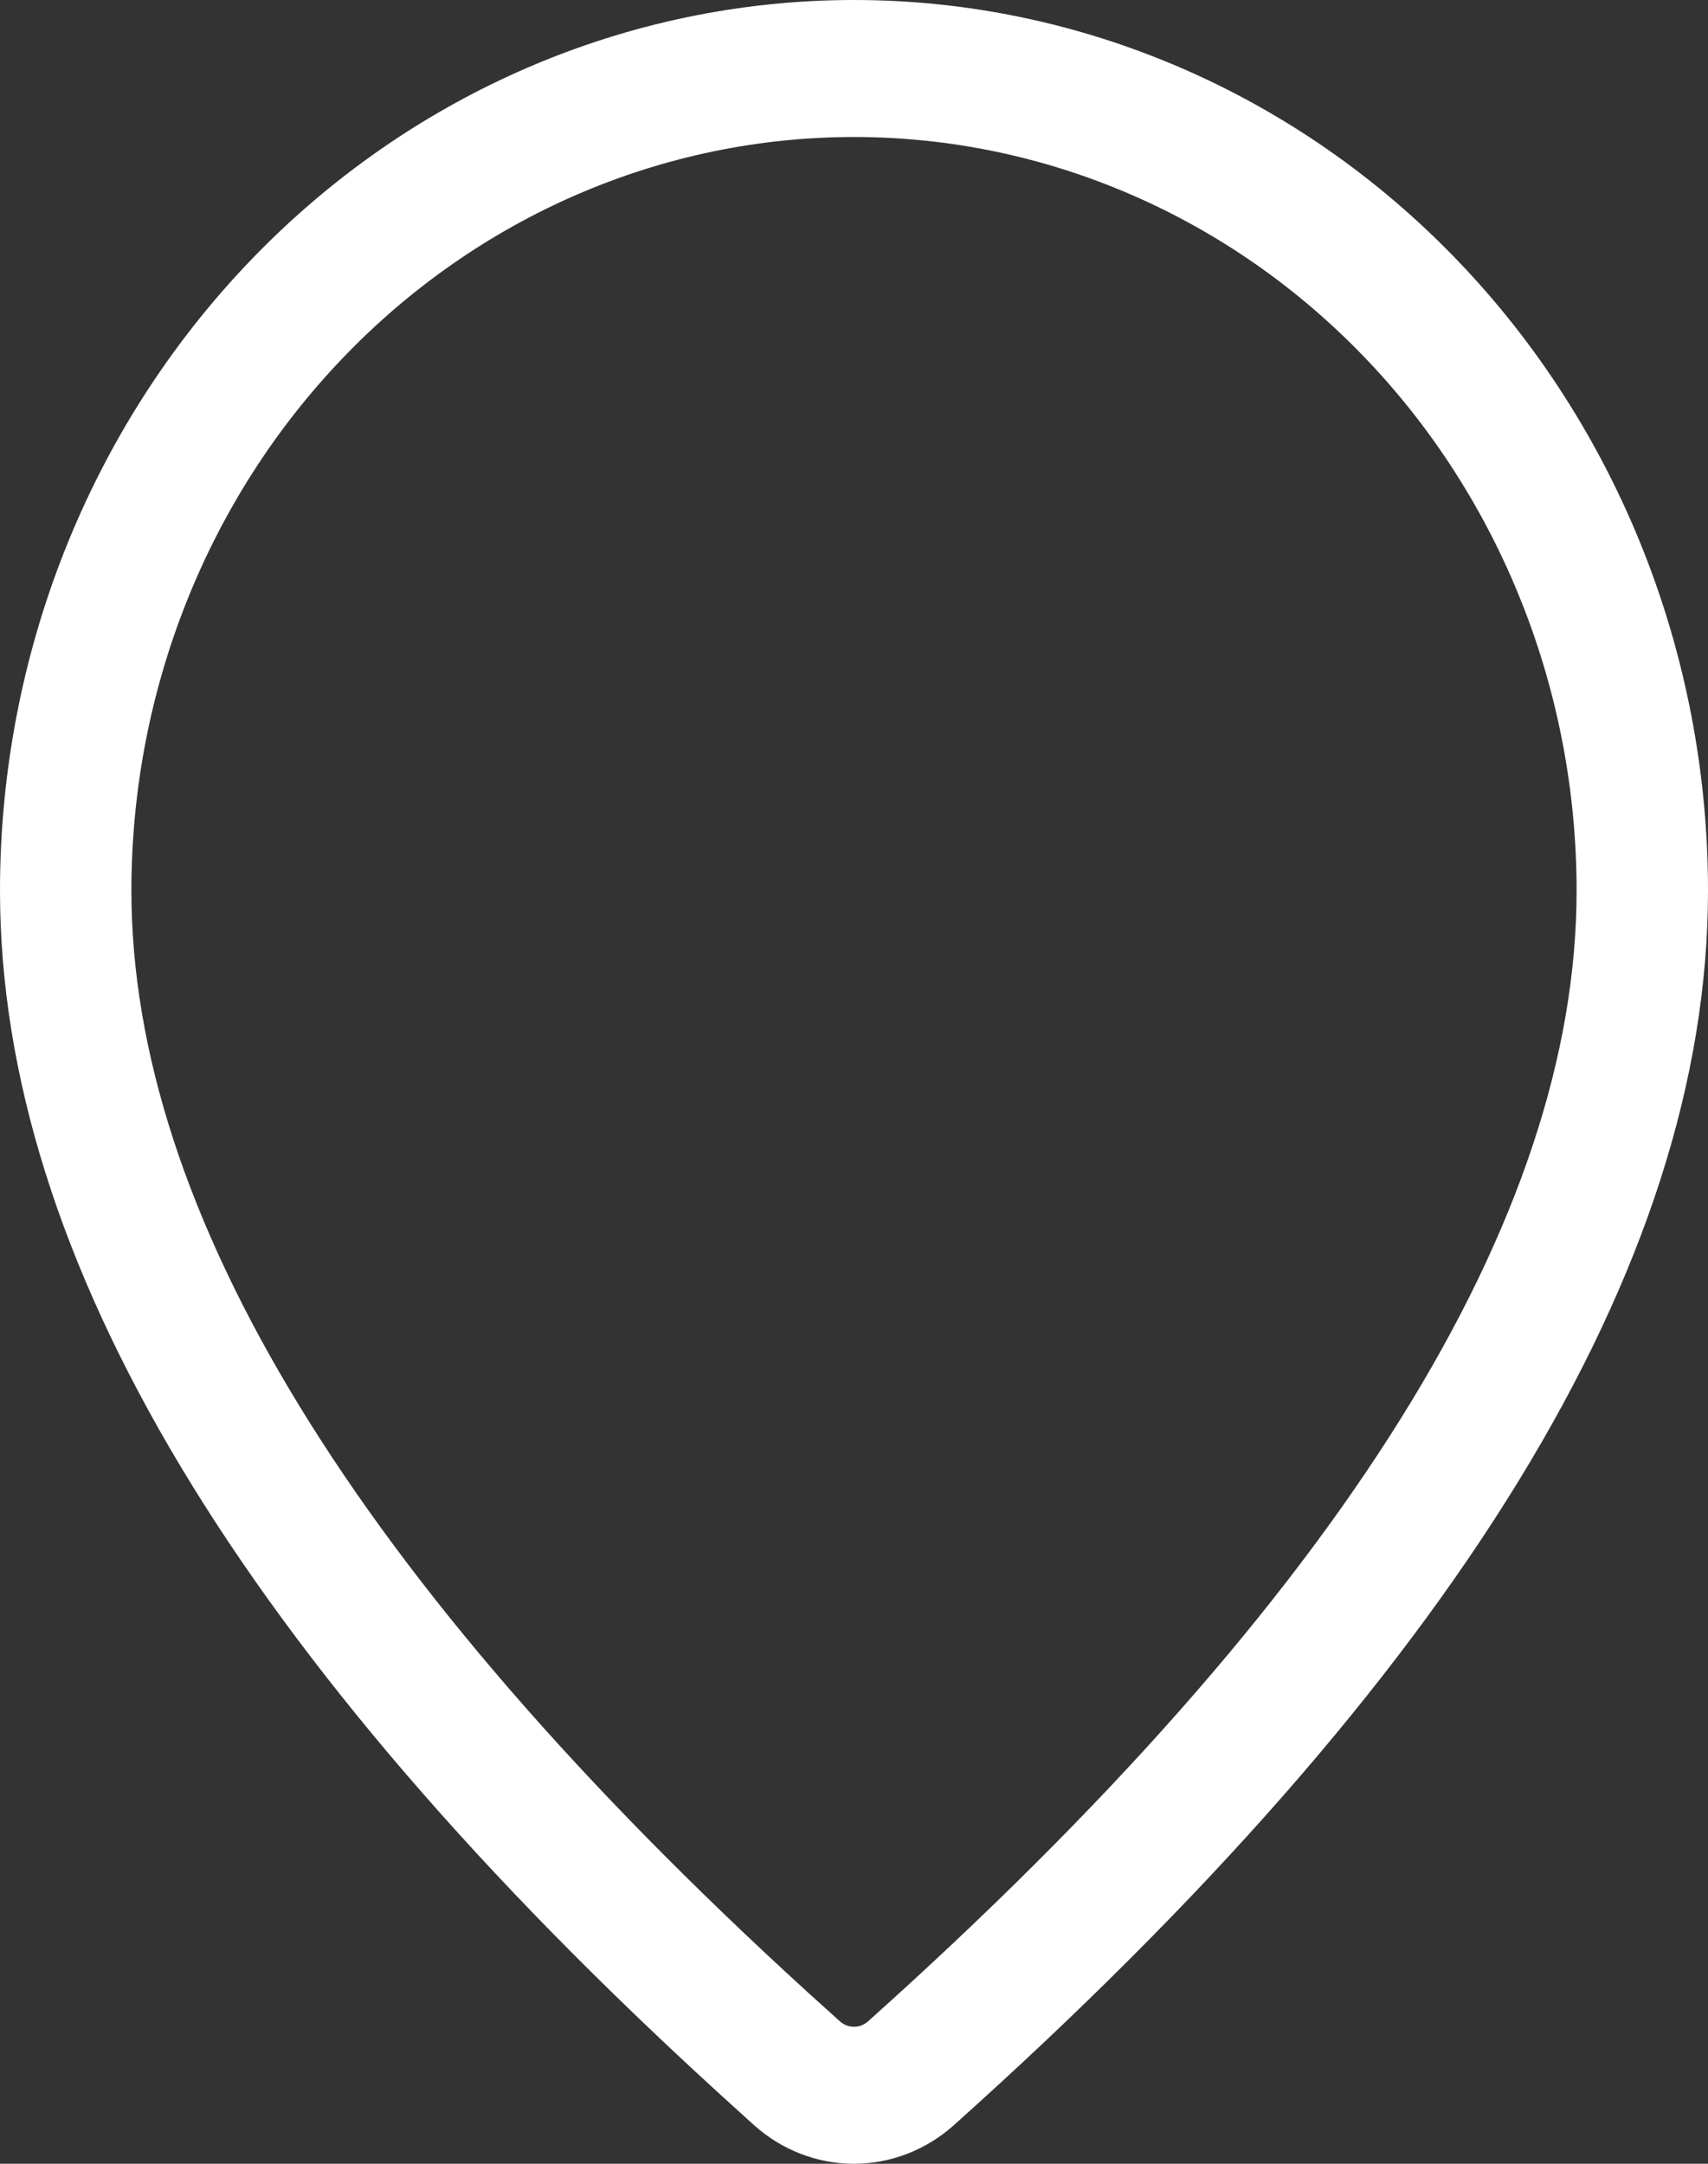 <svg width="15" height="19" viewBox="0 0 15 19" fill="none" xmlns="http://www.w3.org/2000/svg">
<rect x="0" y="0" width="15" height="19" fill="#333333" stroke="none"/>
<path d="M7.5 0C9.489 0 11.397 0.824 12.803 2.29C14.21 3.757 15 5.746 15 7.82C15 11.124 12.773 14.725 8.377 18.661C8.132 18.88 7.821 19 7.499 19C7.176 19 6.865 18.879 6.621 18.66L6.33 18.396C2.128 14.563 0 11.05 0 7.82C0 5.746 0.79 3.757 2.197 2.29C3.603 0.824 5.511 0 7.5 0ZM7.5 1.203C5.817 1.203 4.203 1.9 3.013 3.141C1.822 4.382 1.154 6.065 1.154 7.82C1.154 10.628 3.114 13.864 7.088 17.489L7.375 17.748C7.41 17.78 7.454 17.797 7.5 17.797C7.546 17.797 7.59 17.78 7.625 17.748C11.791 14.018 13.846 10.695 13.846 7.82C13.846 6.951 13.682 6.09 13.363 5.288C13.044 4.485 12.577 3.755 11.987 3.141C11.398 2.527 10.698 2.039 9.929 1.707C9.159 1.374 8.333 1.203 7.5 1.203Z" fill="white"/>
</svg>
